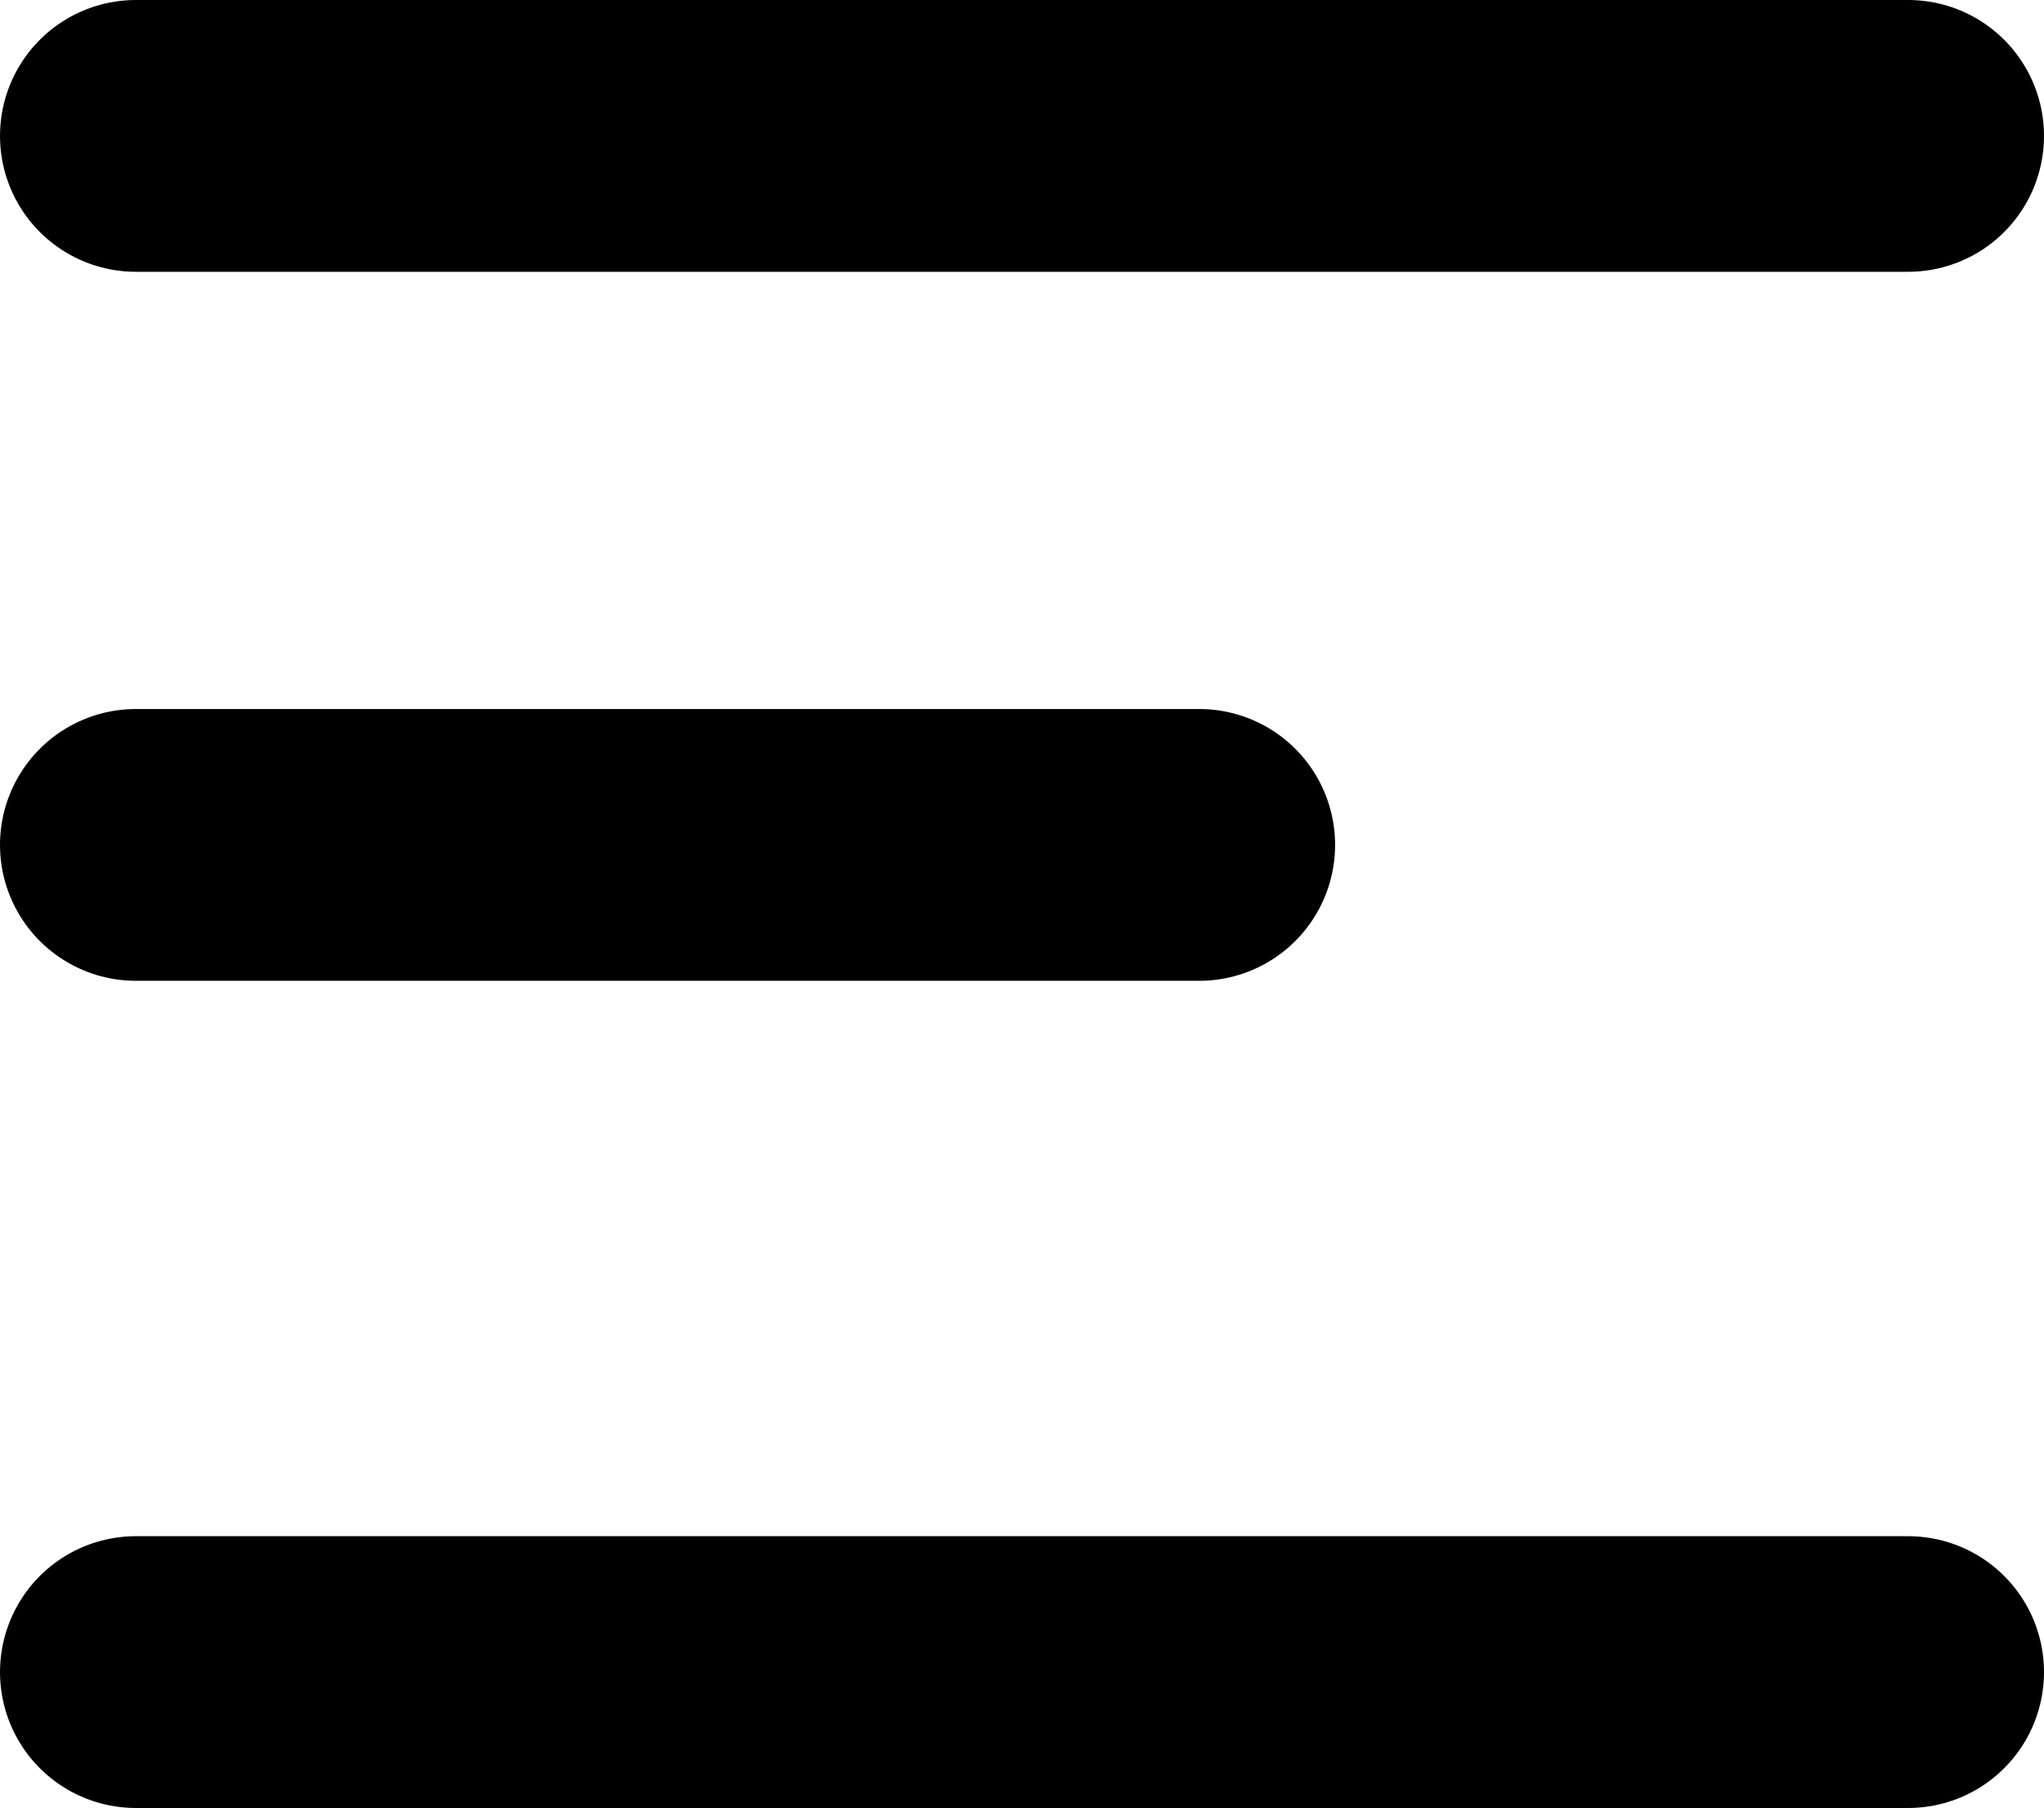 <?xml version="1.0" encoding="UTF-8"?>
<!-- Created with Inkscape (http://www.inkscape.org/) -->
<svg width="17.3" height="15.3" version="1.1" viewBox="0 0 17.3 15.3" xmlns="http://www.w3.org/2000/svg" xmlns:xlink="http://www.w3.org/1999/xlink">
 <g transform="translate(-488.35,-498.35)">
  <g transform="translate(154.5,182.5)" fill="none" stroke="#000" stroke-linecap="round" stroke-linejoin="round" stroke-width="2.3">
   <path d="m335 317h15"/>
   <path d="m335 330h15"/>
   <path d="m335 323h9"/>
  </g>
 </g>
</svg>
